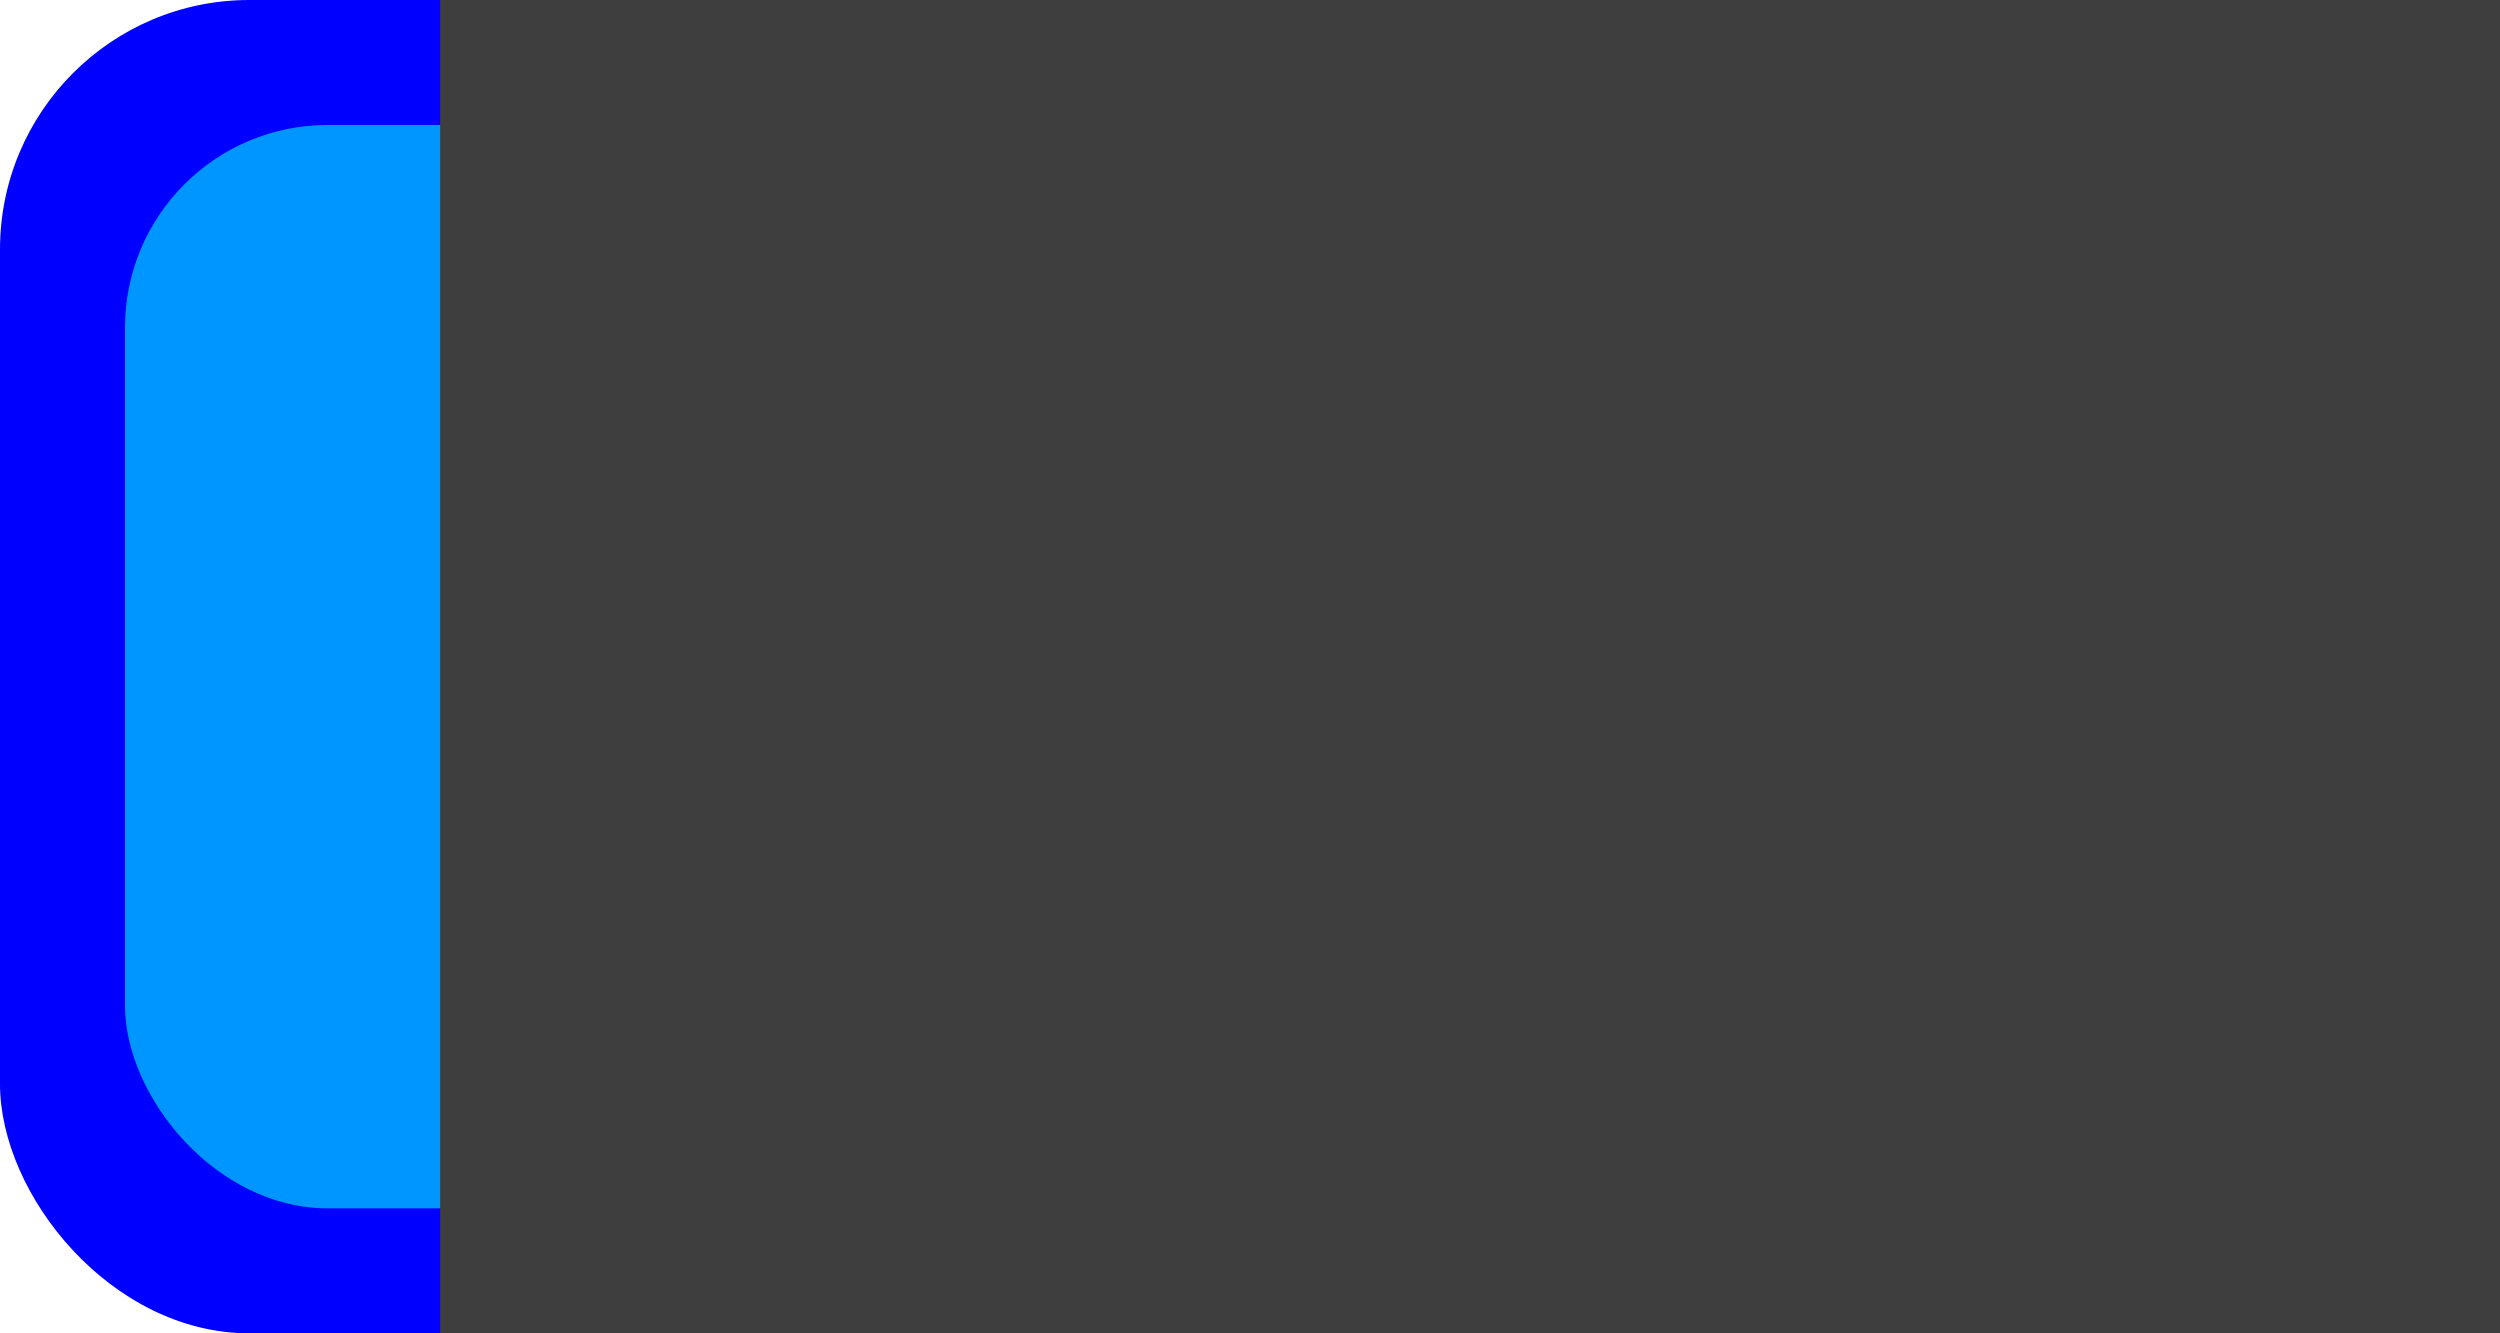 <?xml version="1.0" encoding="UTF-8" standalone="no"?>
<!-- Created with Inkscape (http://www.inkscape.org/) -->

<svg
   xmlns:dc="http://purl.org/dc/elements/1.1/"
   xmlns:cc="http://creativecommons.org/ns#"
   xmlns:rdf="http://www.w3.org/1999/02/22-rdf-syntax-ns#"
   xmlns:svg="http://www.w3.org/2000/svg"
   xmlns="http://www.w3.org/2000/svg"
   xmlns:sodipodi="http://sodipodi.sourceforge.net/DTD/sodipodi-0.dtd"
   xmlns:inkscape="http://www.inkscape.org/namespaces/inkscape"
   width="300px"
   height="160px"
   viewBox="0 0 300 160"
   version="1.1"
   id="SVGRoot"
   inkscape:version="0.92.4 (5da689c313, 2019-01-14)"
   sodipodi:docname="easyMode.svg"
   inkscape:export-filename="F:\Documents\BME\Prog1\my-awesome-project\cmake-build-debug\Textures\hardMode_selected.png"
   inkscape:export-xdpi="47.893101"
   inkscape:export-ydpi="47.893101">
  <defs
     id="defs815" />
  <sodipodi:namedview
     id="base"
     pagecolor="#ffffff"
     bordercolor="#666666"
     borderopacity="1.0"
     inkscape:pageopacity="0.0"
     inkscape:pageshadow="2"
     inkscape:zoom="1.979899"
     inkscape:cx="186.35252"
     inkscape:cy="85.900974"
     inkscape:document-units="px"
     inkscape:current-layer="layer1"
     showgrid="false"
     inkscape:window-width="1920"
     inkscape:window-height="1017"
     inkscape:window-x="-8"
     inkscape:window-y="-8"
     inkscape:window-maximized="1" />
  <g
     inkscape:label="Layer 1"
     inkscape:groupmode="layer"
     id="layer1">
    <rect
       id="rect52"
       width="300"
       height="160"
       x="0"
       y="0"
       style="fill:#0000ff;stroke-width:0.998;fill-opacity:1"
       ry="29.933" />
    <rect
       id="rect52-5"
       width="270"
       height="130"
       x="15"
       y="15"
       style="fill:#0096ff;stroke-width:0.853;fill-opacity:1"
       ry="24.321" />
    <flowRoot
       xml:space="preserve"
       id="flowRoot3780"
       style="font-style:normal;font-weight:normal;font-size:29.333px;line-height:1.25;font-family:sans-serif;letter-spacing:0px;word-spacing:0px;fill:#3e3e3e;fill-opacity:1;stroke:none"
       transform="matrix(2.233,0,0,3.224,52.021,-87.97)"><flowRegion
         id="flowRegion3782"
         style="font-size:29.333px;fill:#3e3e3e;fill-opacity:1"><rect
           id="rect3784"
           width="300.714"
           height="160.357"
           x="0.357"
           y="-2.7617054e-07"
           style="font-size:29.333px;fill:#3e3e3e;fill-opacity:1" /></flowRegion><flowPara
         id="flowPara3786"
         style="font-style:normal;font-variant:normal;font-weight:normal;font-stretch:normal;font-size:29.333px;line-height:371.6%;font-family:'Arial Rounded MT Bold';-inkscape-font-specification:'Arial Rounded MT Bold, ';fill:#3e3e3e;fill-opacity:1">HARD</flowPara></flowRoot>  </g>
</svg>
